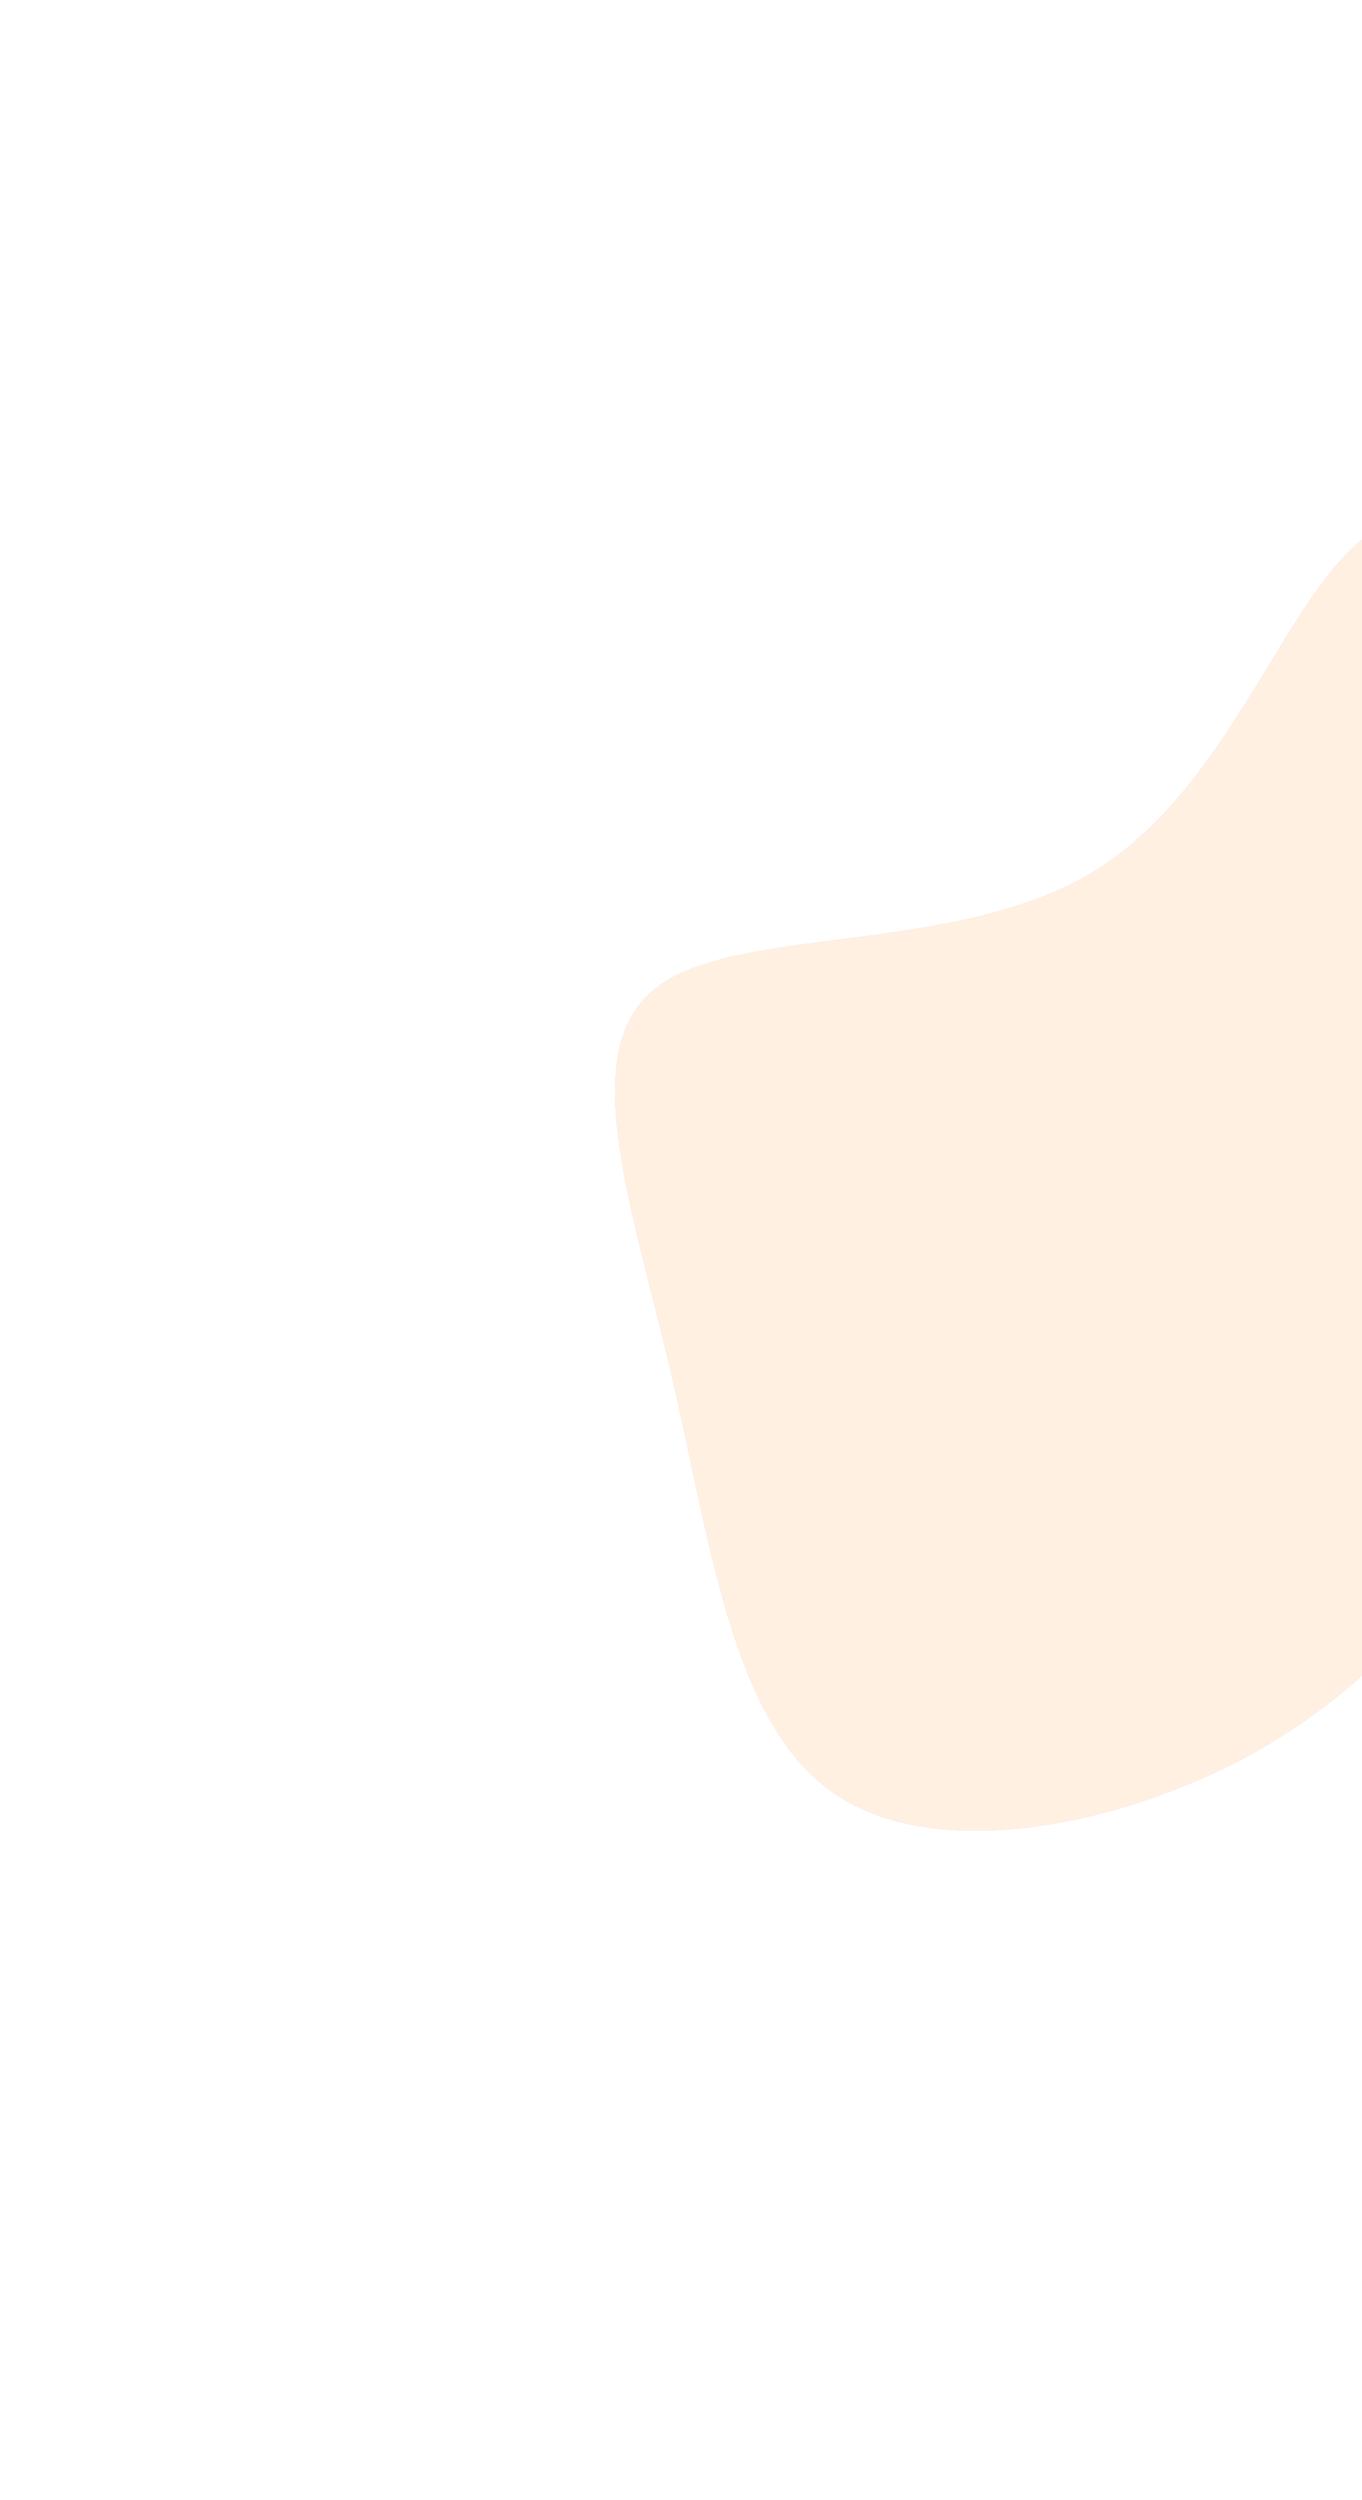 <svg width="714" height="1310" viewBox="0 0 714 1310" fill="none" xmlns="http://www.w3.org/2000/svg">
<g opacity="0.2" clip-path="url(#clip0)">
<path d="M351.864 719.802C331.353 631.921 301.399 549.691 344.303 517.417C387.125 484.456 503.109 501.066 575.133 455.583C647.845 410.019 676.68 303.049 721.47 277.874C766.341 253.387 827.168 310.695 853.083 373.529C878.998 436.362 869.699 505.106 858.587 555.585C847.778 605.679 834.935 638.58 824.481 673.987C814.329 709.01 805.96 747.309 781.958 791.991C757.269 836.754 716.562 887.597 649.588 922.719C582.229 957.538 488.218 976.333 435.638 938.622C383.442 901.214 372.375 807.683 351.864 719.802Z" fill="#3C64B1"/>
<path d="M351.864 719.802C331.353 631.921 301.399 549.691 344.303 517.417C387.125 484.456 503.109 501.066 575.133 455.583C647.845 410.019 676.68 303.049 721.47 277.874C766.341 253.387 827.168 310.695 853.083 373.529C878.998 436.362 869.699 505.106 858.587 555.585C847.778 605.679 834.935 638.58 824.481 673.987C814.329 709.01 805.96 747.309 781.958 791.991C757.269 836.754 716.562 887.597 649.588 922.719C582.229 957.538 488.218 976.333 435.638 938.622C383.442 901.214 372.375 807.683 351.864 719.802Z" fill="#E84169"/>
<path d="M351.864 719.802C331.353 631.921 301.399 549.691 344.303 517.417C387.125 484.456 503.109 501.066 575.133 455.583C647.845 410.019 676.68 303.049 721.47 277.874C766.341 253.387 827.168 310.695 853.083 373.529C878.998 436.362 869.699 505.106 858.587 555.585C847.778 605.679 834.935 638.58 824.481 673.987C814.329 709.01 805.96 747.309 781.958 791.991C757.269 836.754 716.562 887.597 649.588 922.719C582.229 957.538 488.218 976.333 435.638 938.622C383.442 901.214 372.375 807.683 351.864 719.802Z" fill="#FFB36D"/>
</g>
<defs>
<clipPath id="clip0">
<rect width="979.379" height="979.379" fill="white" transform="translate(769.969 1309.45) rotate(-141.749)"/>
</clipPath>
</defs>
</svg>

